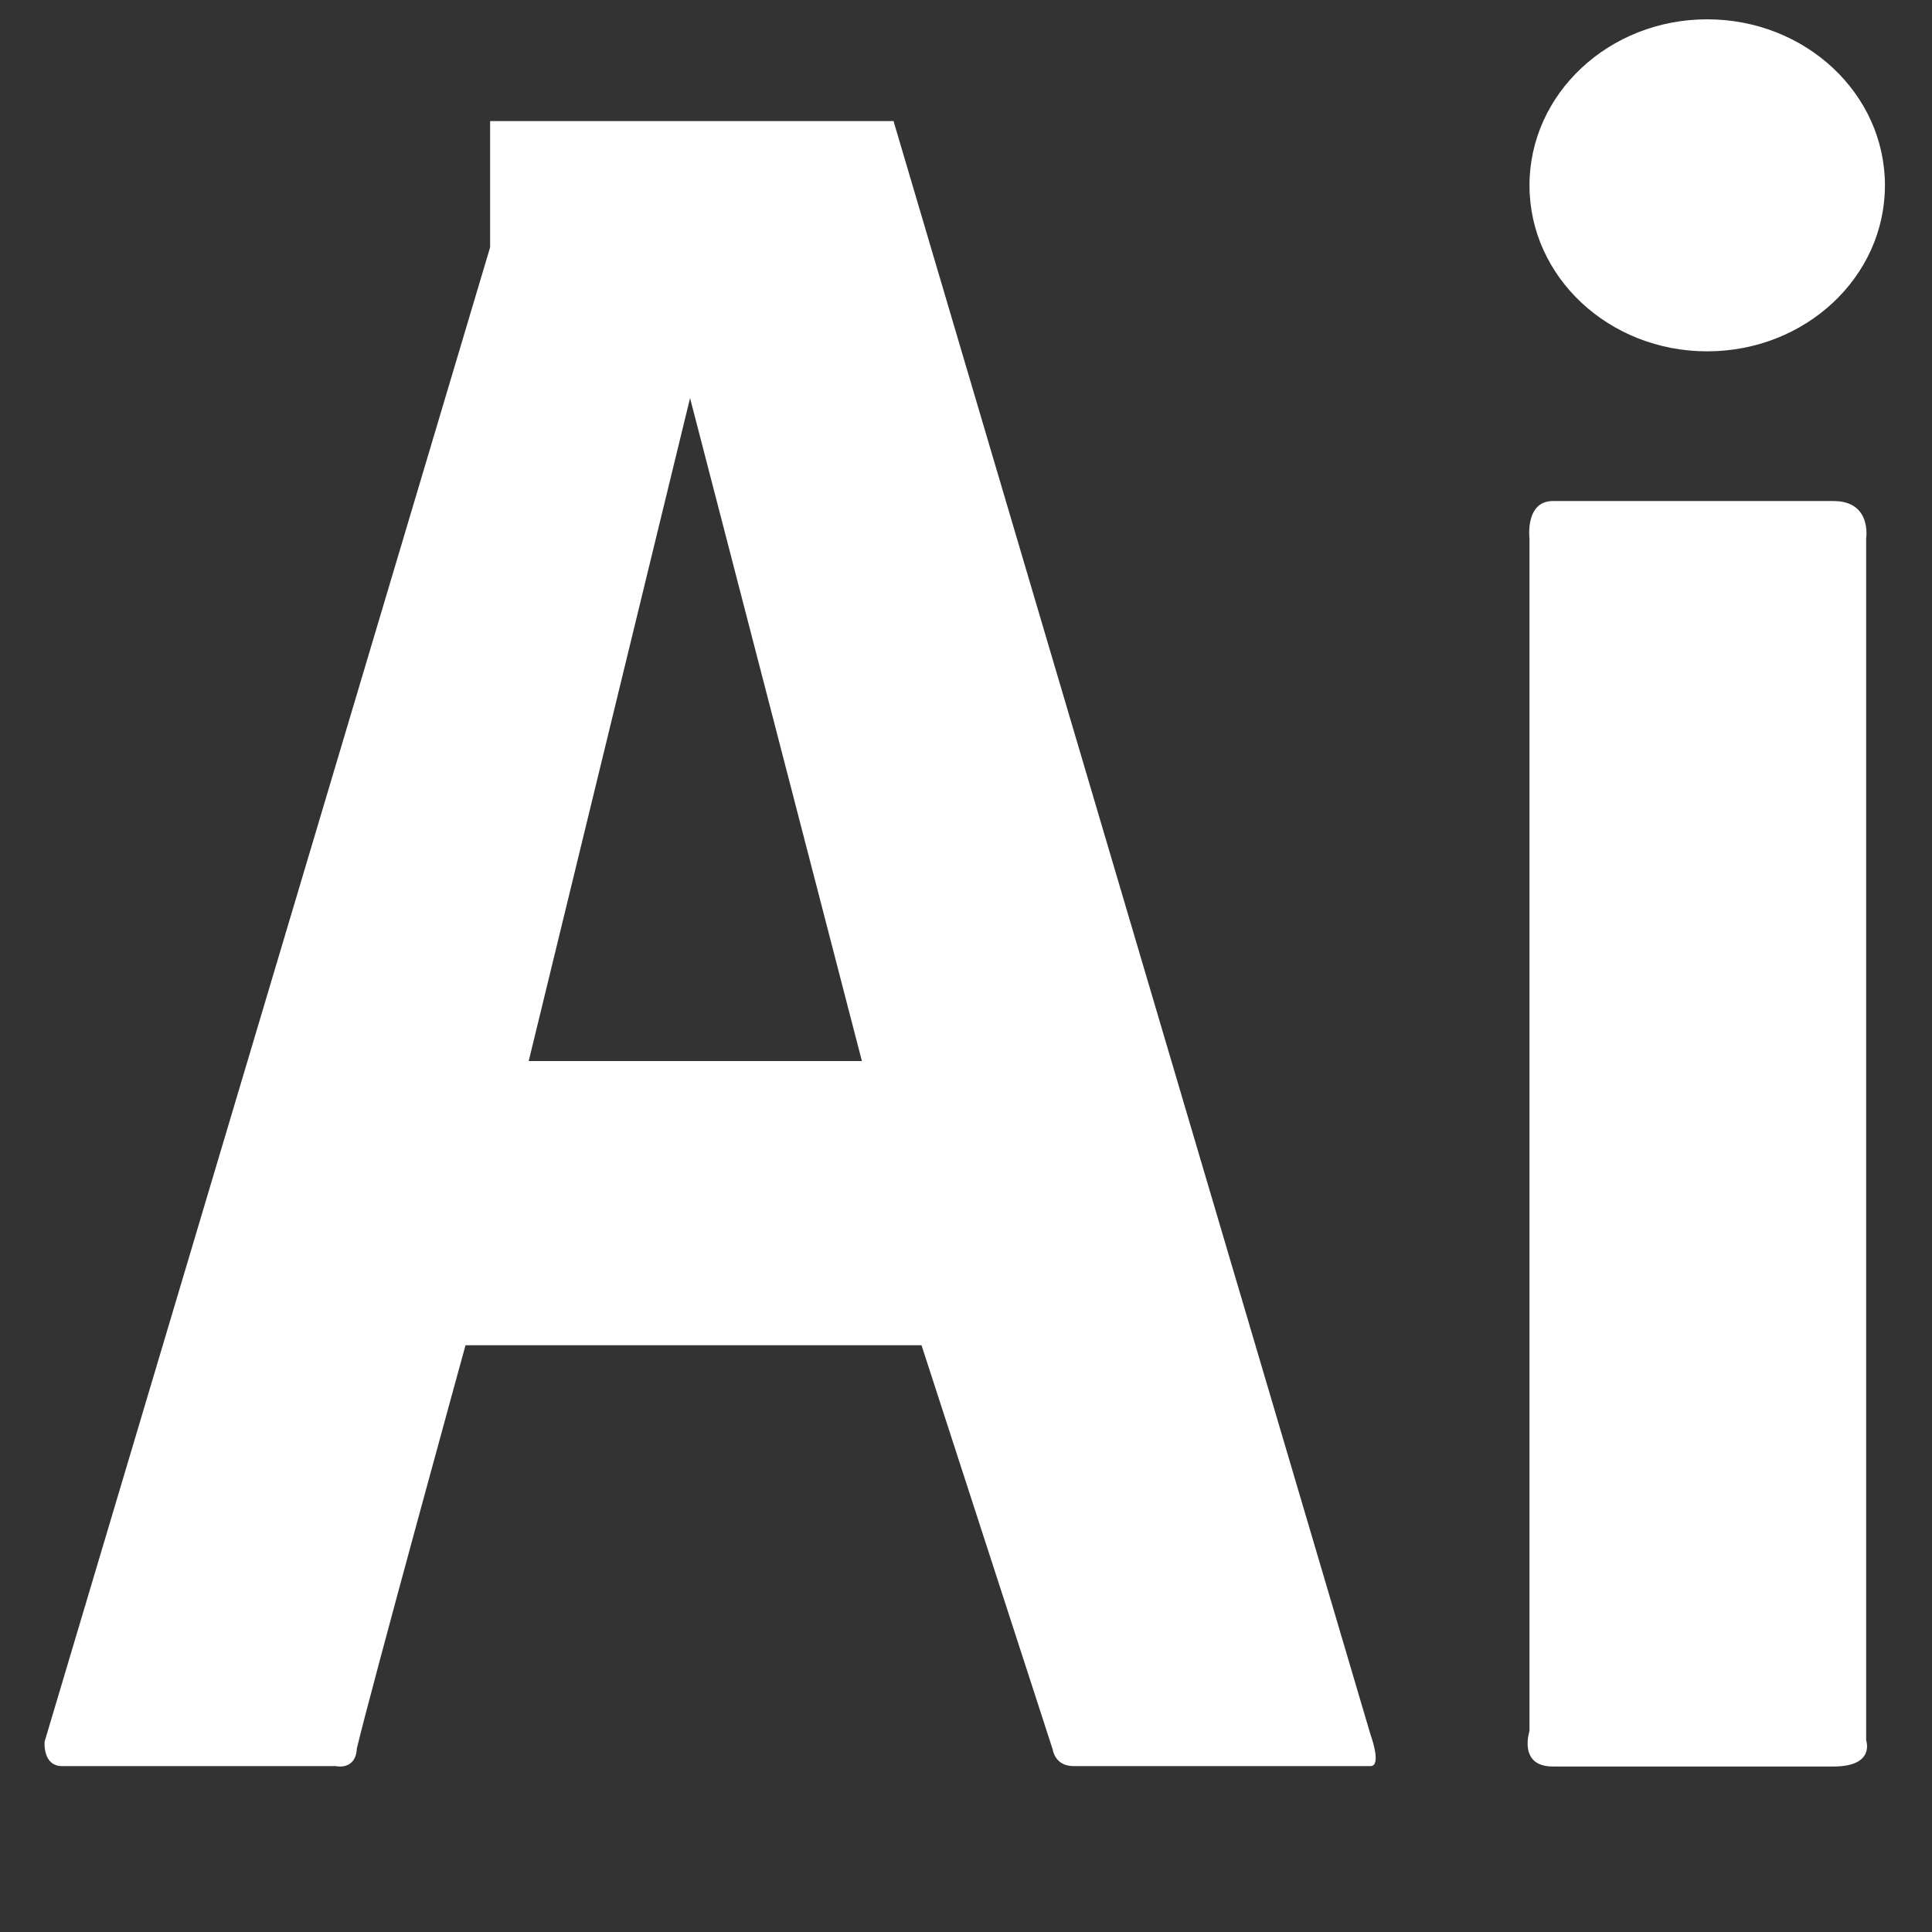 <?xml version="1.0" encoding="utf-8"?>
<!-- Generator: Adobe Illustrator 14.0.0, SVG Export Plug-In  -->
<!DOCTYPE svg PUBLIC "-//W3C//DTD SVG 1.1//EN" "http://www.w3.org/Graphics/SVG/1.1/DTD/svg11.dtd">
<svg version="1.1"
	 xmlns="http://www.w3.org/2000/svg" xmlns:xlink="http://www.w3.org/1999/xlink" xmlns:a="http://ns.adobe.com/AdobeSVGViewerExtensions/3.0/"
	 x="0px" y="0px" width="100px" height="100px" viewBox="-2.306 -1 100 100" enable-background="new -2.306 -1 100 100"
	 xml:space="preserve">
<rect x="-2.306" y="-1" width="100" height="100" fill="#333333" stroke="none"/>
<defs>
</defs>
<path fill="#FFFFFF" d="M23.062,5.267v6.535L0.004,89.144c0,0-0.118,1.269,0.907,1.269c1.03,0,14.163,0,14.163,0
	s1.03,0.244,1.089-0.909c0.759-3.183,5.626-20.875,5.626-20.875h23.603l6.792,20.931c0,0,0.107,0.854,1.079,0.854
	c0.966,0,14.764,0,15.367,0c0.606,0,0-1.637,0-1.637L43.943,5.267H23.062z M42.306,53.921H25.059l8.352-34.316L42.306,53.921z
	 M78.07,24.934c-1.449,0-1.21,1.939-1.21,1.939v61.723c0,0-0.606,1.838,1.21,1.838s12.349,0,14.526,0c2.177,0,1.69-1.353,1.69-1.353
	V26.873c0,0,0.307-1.939-1.69-1.939C90.599,24.934,79.527,24.934,78.07,24.934z M86.057,0C80.98,0,76.86,3.845,76.86,8.595
	c0,4.749,4.12,8.59,9.196,8.59c5.083,0,9.202-3.841,9.202-8.59C95.259,3.845,91.14,0,86.057,0z"/>
</svg>
